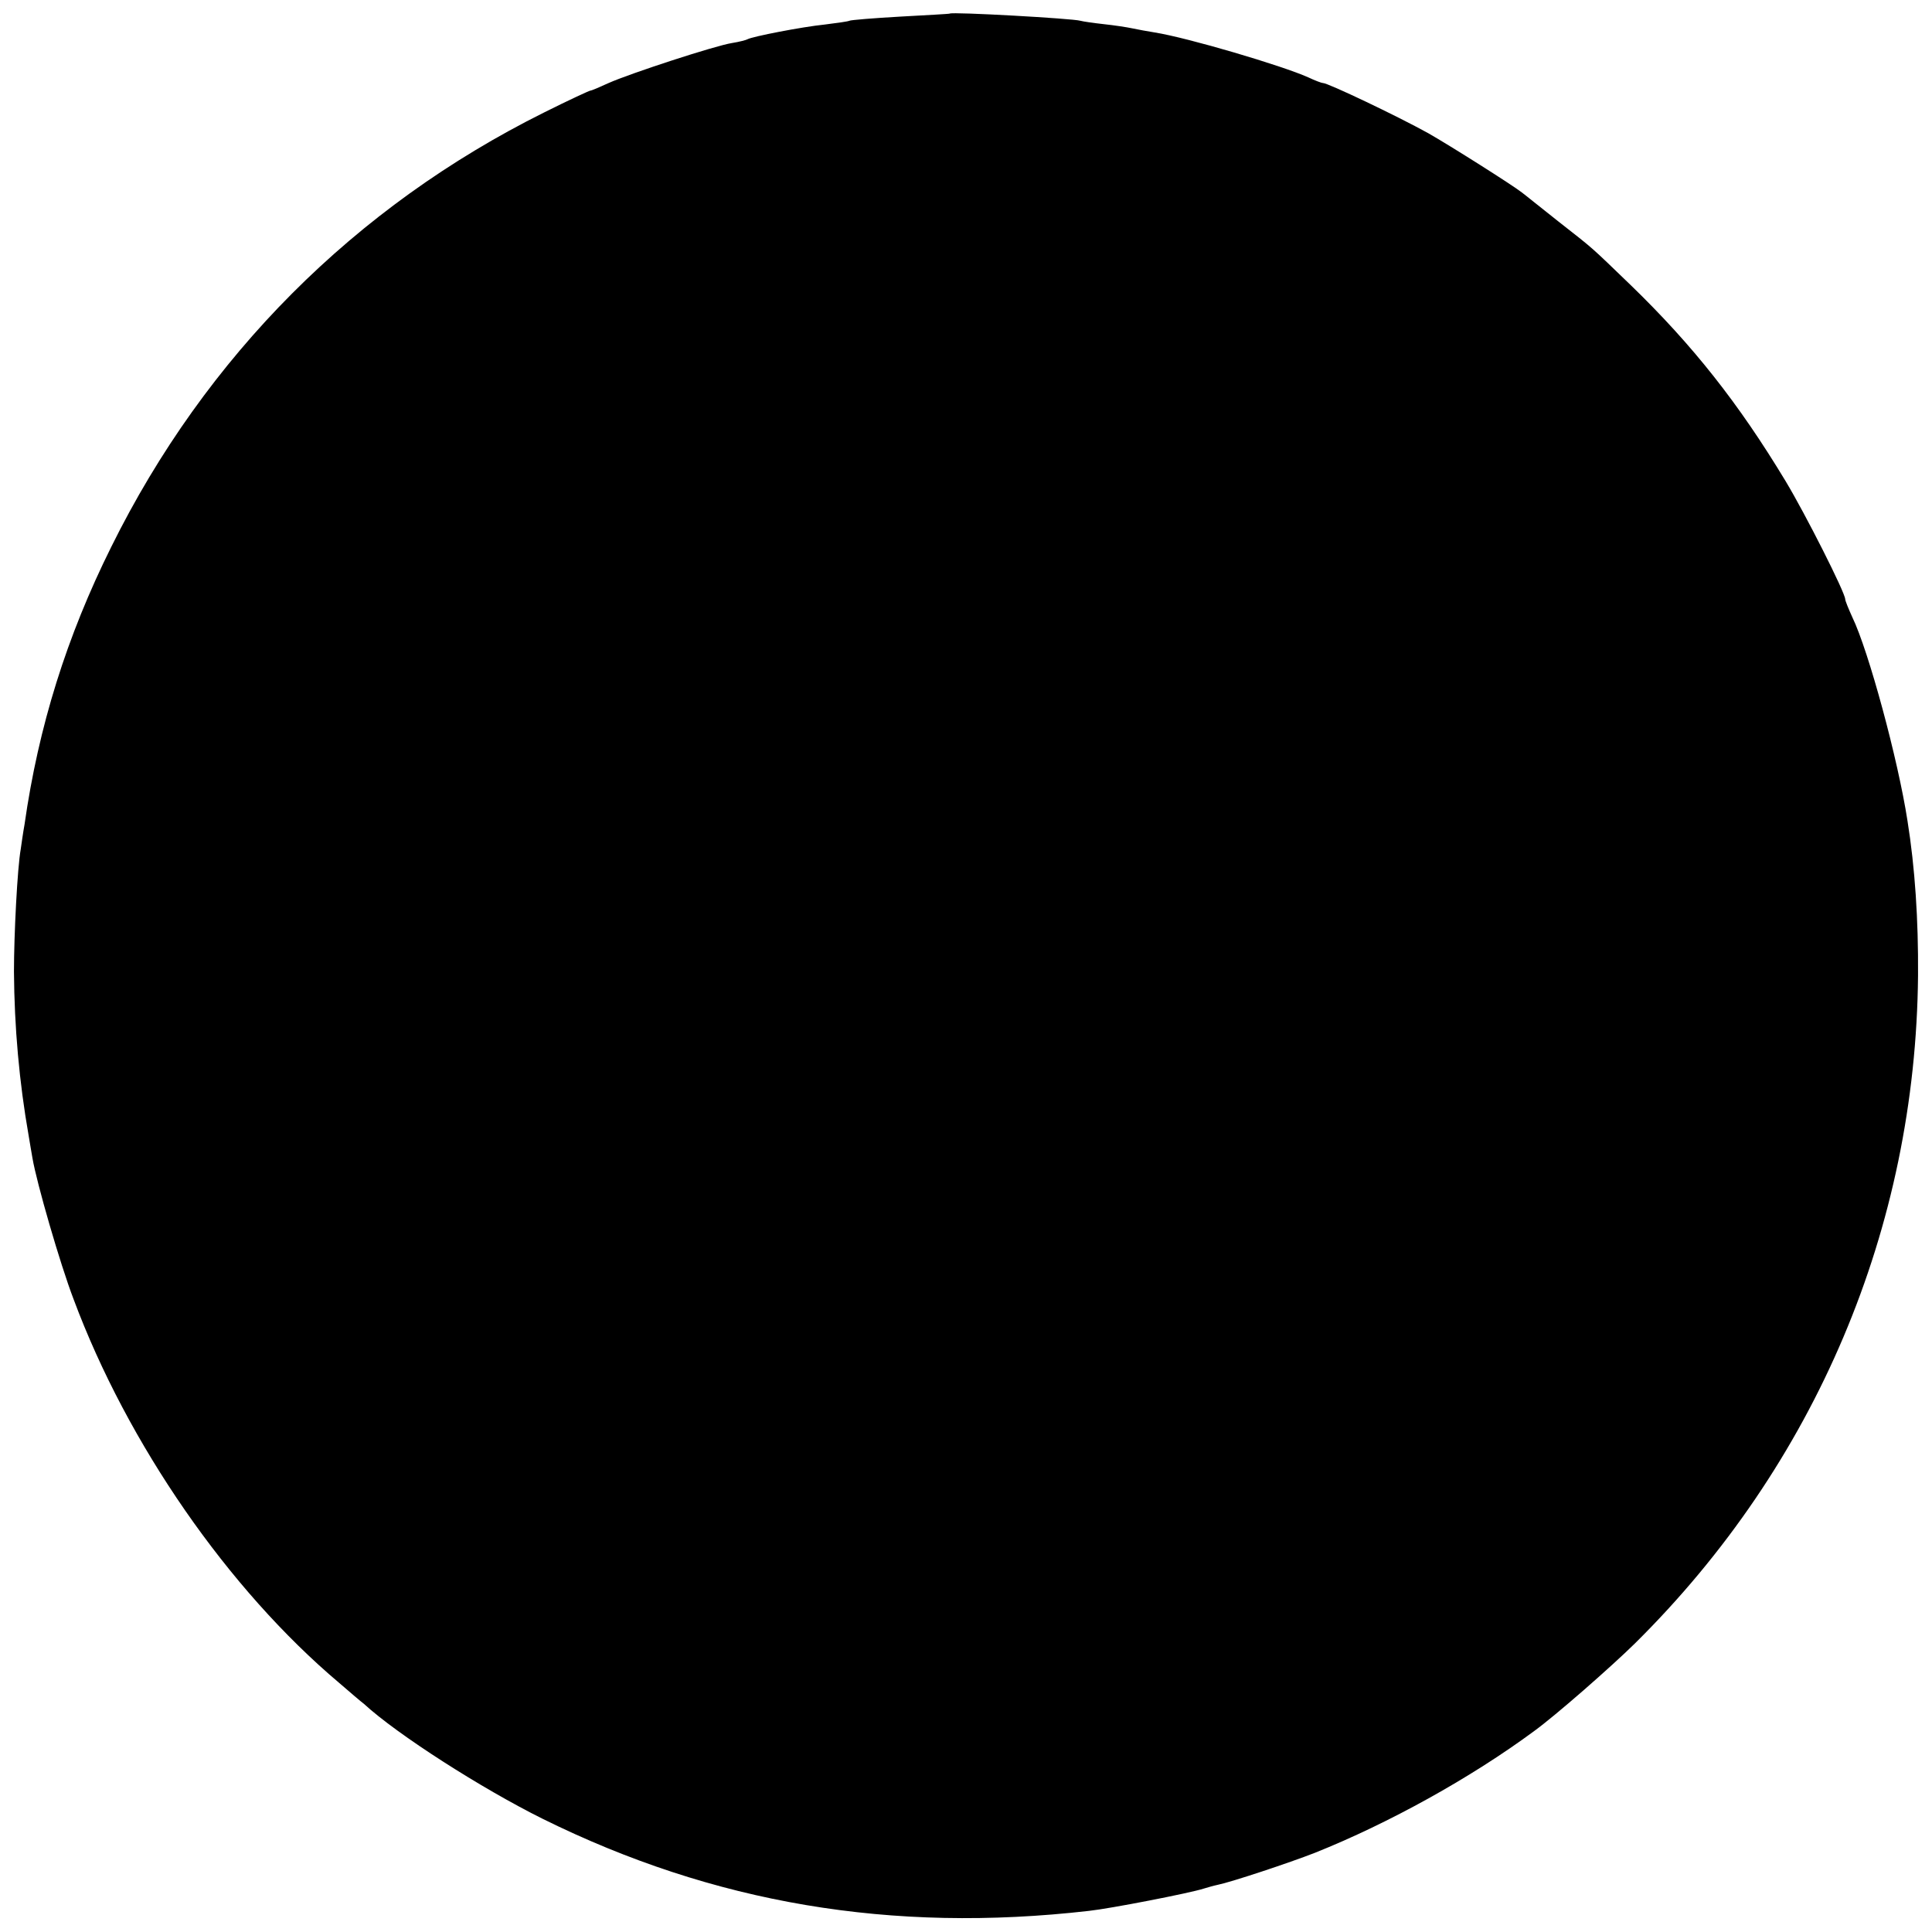 <?xml version="1.0" standalone="no"?>
<!DOCTYPE svg PUBLIC "-//W3C//DTD SVG 20010904//EN"
 "http://www.w3.org/TR/2001/REC-SVG-20010904/DTD/svg10.dtd">
<svg version="1.0" xmlns="http://www.w3.org/2000/svg"
 width="512pt" height="512pt" viewBox="0 0 512 512"
 preserveAspectRatio="xMidYMid meet">
<g transform="translate(0,512) scale(0.1,-0.1)"
fill="#000000" stroke="none">
<path d="M2517 5084 c-1 -1 -60 -4 -131 -8 -71 -4 -132 -9 -135 -11 -4 -2 -33
-6 -65 -10 -60 -6 -193 -32 -205 -39 -3 -2 -22 -7 -41 -10 -45 -7 -271 -81
-327 -106 -24 -11 -45 -20 -48 -20 -3 0 -59 -26 -123 -58 -502 -250 -897 -646
-1147 -1151 -118 -237 -193 -476 -230 -736 -4 -22 -8 -51 -10 -65 -9 -50 -18
-227 -18 -325 1 -147 14 -293 39 -435 2 -14 7 -40 10 -59 11 -65 73 -280 109
-374 143 -384 410 -769 704 -1017 29 -25 58 -50 65 -55 89 -82 313 -225 474
-305 453 -224 924 -304 1448 -244 56 6 267 47 304 59 10 3 27 8 37 10 35 7
189 58 258 85 195 78 412 198 580 322 58 42 206 172 268 233 479 474 744 1101
750 1770 1 148 -8 285 -28 410 -25 162 -103 450 -146 539 -10 22 -19 44 -19
48 0 17 -105 225 -158 313 -125 207 -246 360 -410 519 -109 105 -95 93 -192
169 -47 37 -90 72 -97 77 -24 19 -190 124 -248 157 -83 46 -266 133 -279 133
-4 0 -22 7 -39 15 -69 31 -319 105 -407 119 -19 3 -46 8 -60 11 -14 3 -47 8
-75 11 -27 3 -55 7 -62 9 -19 6 -340 24 -346 19z"/>
</g>
</svg>
